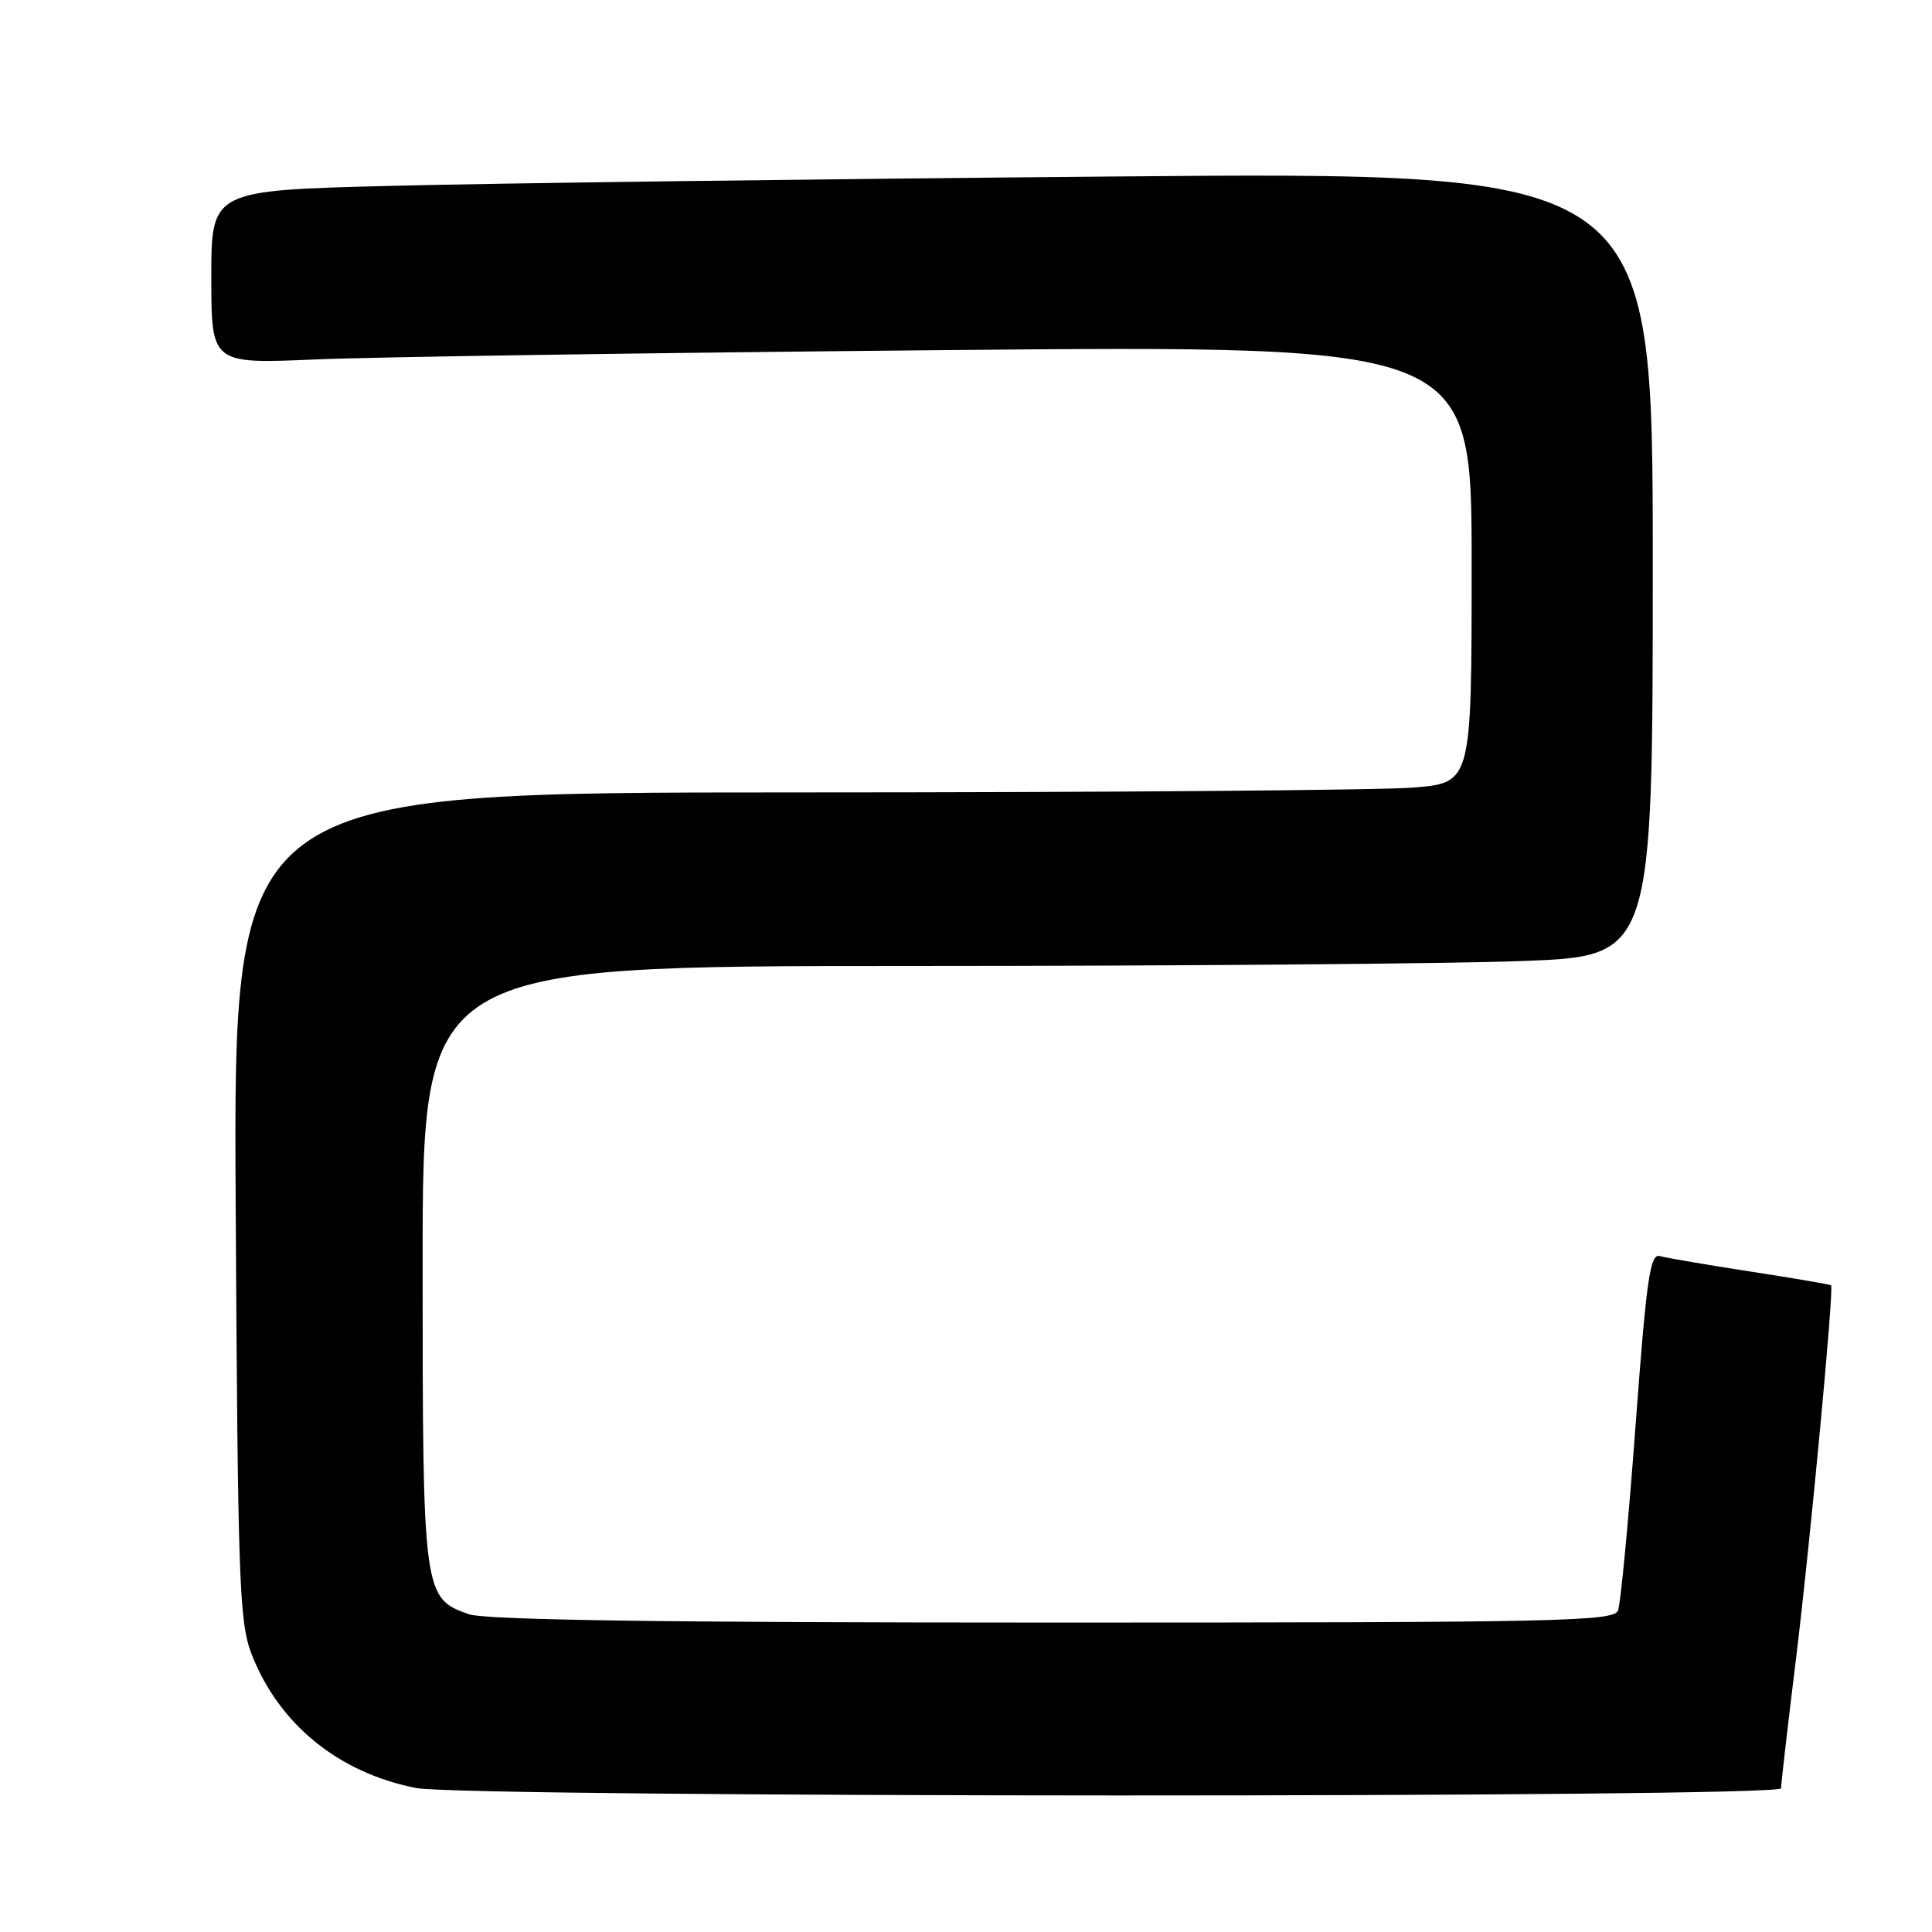<?xml version="1.0" encoding="UTF-8" standalone="no"?>
<!DOCTYPE svg PUBLIC "-//W3C//DTD SVG 1.1//EN" "http://www.w3.org/Graphics/SVG/1.1/DTD/svg11.dtd" >
<svg xmlns="http://www.w3.org/2000/svg" xmlns:xlink="http://www.w3.org/1999/xlink" version="1.1" viewBox="0 0 256 256">
 <g >
 <path fill="currentColor"
d=" M 236.00 236.96 C 236.00 236.39 236.89 228.63 237.99 219.71 C 239.87 204.32 243.03 170.72 242.63 170.31 C 242.53 170.20 237.73 169.38 231.97 168.49 C 226.21 167.60 220.81 166.68 219.96 166.44 C 218.64 166.06 218.18 169.28 216.72 188.89 C 215.79 201.48 214.74 212.50 214.40 213.39 C 213.84 214.85 206.86 215.00 139.54 215.00 C 87.78 215.00 64.34 214.66 62.12 213.89 C 56.08 211.78 56.00 211.21 56.00 167.55 C 56.00 128.00 56.00 128.00 120.25 128.00 C 155.59 128.00 192.26 127.70 201.75 127.34 C 219.00 126.69 219.00 126.69 219.00 74.72 C 219.00 22.76 219.00 22.76 147.25 23.39 C 107.79 23.73 64.81 24.29 51.75 24.63 C 28.00 25.23 28.00 25.23 28.00 36.73 C 28.00 48.22 28.00 48.22 41.75 47.63 C 49.31 47.30 86.89 46.74 125.25 46.39 C 195.00 45.76 195.00 45.76 195.00 74.73 C 195.00 103.71 195.00 103.71 187.35 104.35 C 183.14 104.71 146.22 105.00 105.31 105.00 C 30.92 105.00 30.92 105.00 31.23 159.75 C 31.51 209.46 31.70 214.93 33.32 219.13 C 36.91 228.43 44.84 234.90 55.13 236.92 C 61.68 238.21 236.00 238.25 236.00 236.96 Z "/>
</g>
</svg>